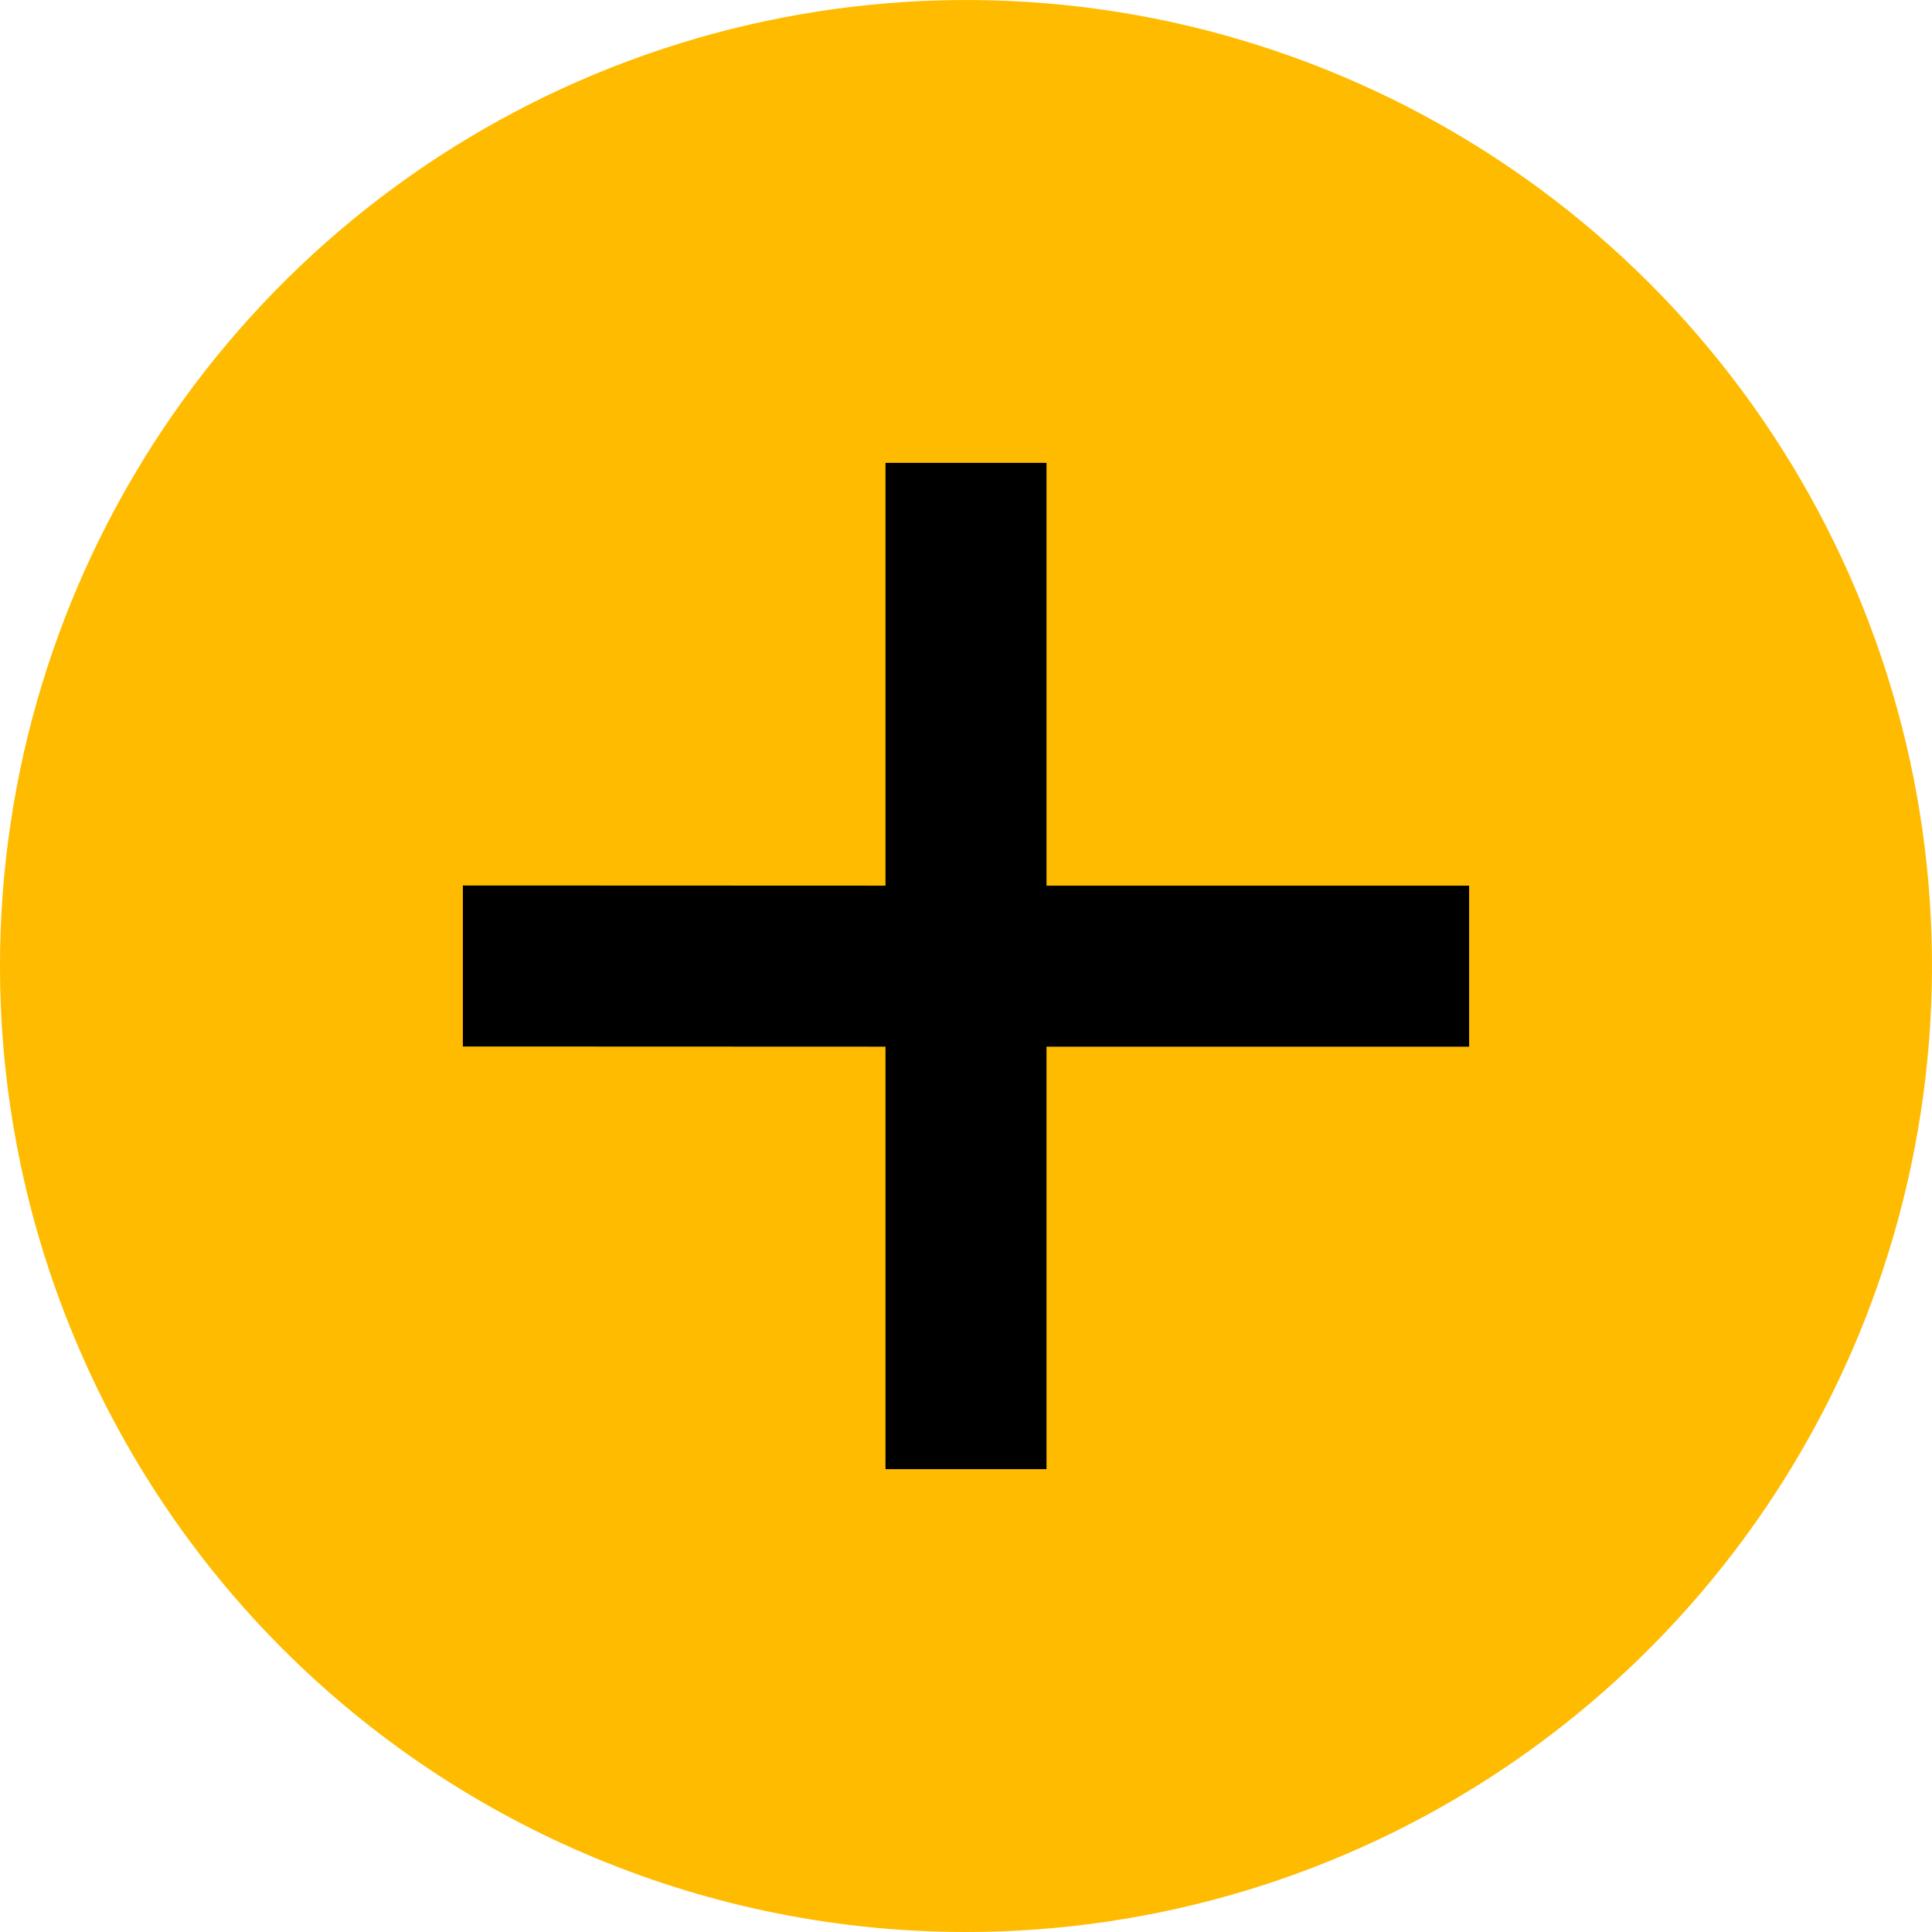 <svg width="12" height="12" viewBox="0 0 12 12" fill="none" xmlns="http://www.w3.org/2000/svg">
<path d="M6 12C7.187 12 8.347 11.648 9.333 10.989C10.32 10.329 11.089 9.392 11.543 8.296C11.997 7.2 12.116 5.993 11.885 4.829C11.653 3.666 11.082 2.596 10.243 1.757C9.403 0.918 8.334 0.347 7.171 0.115C6.007 -0.116 4.8 0.003 3.704 0.457C2.607 0.911 1.67 1.68 1.011 2.667C0.352 3.653 6.753e-10 4.813 6.753e-10 6C-1.18186e-05 6.788 0.155 7.568 0.457 8.296C0.758 9.024 1.2 9.686 1.757 10.243C2.314 10.8 2.976 11.242 3.704 11.543C4.432 11.845 5.212 12 6 12Z" fill="#FFBB00"/>
<path d="M6.5 5.501V2.875H5.5V5.501L2.875 5.5V6.5L5.5 6.501V9.125H6.5V6.501H9.125V5.501H6.5Z" fill="black"/>
</svg>
